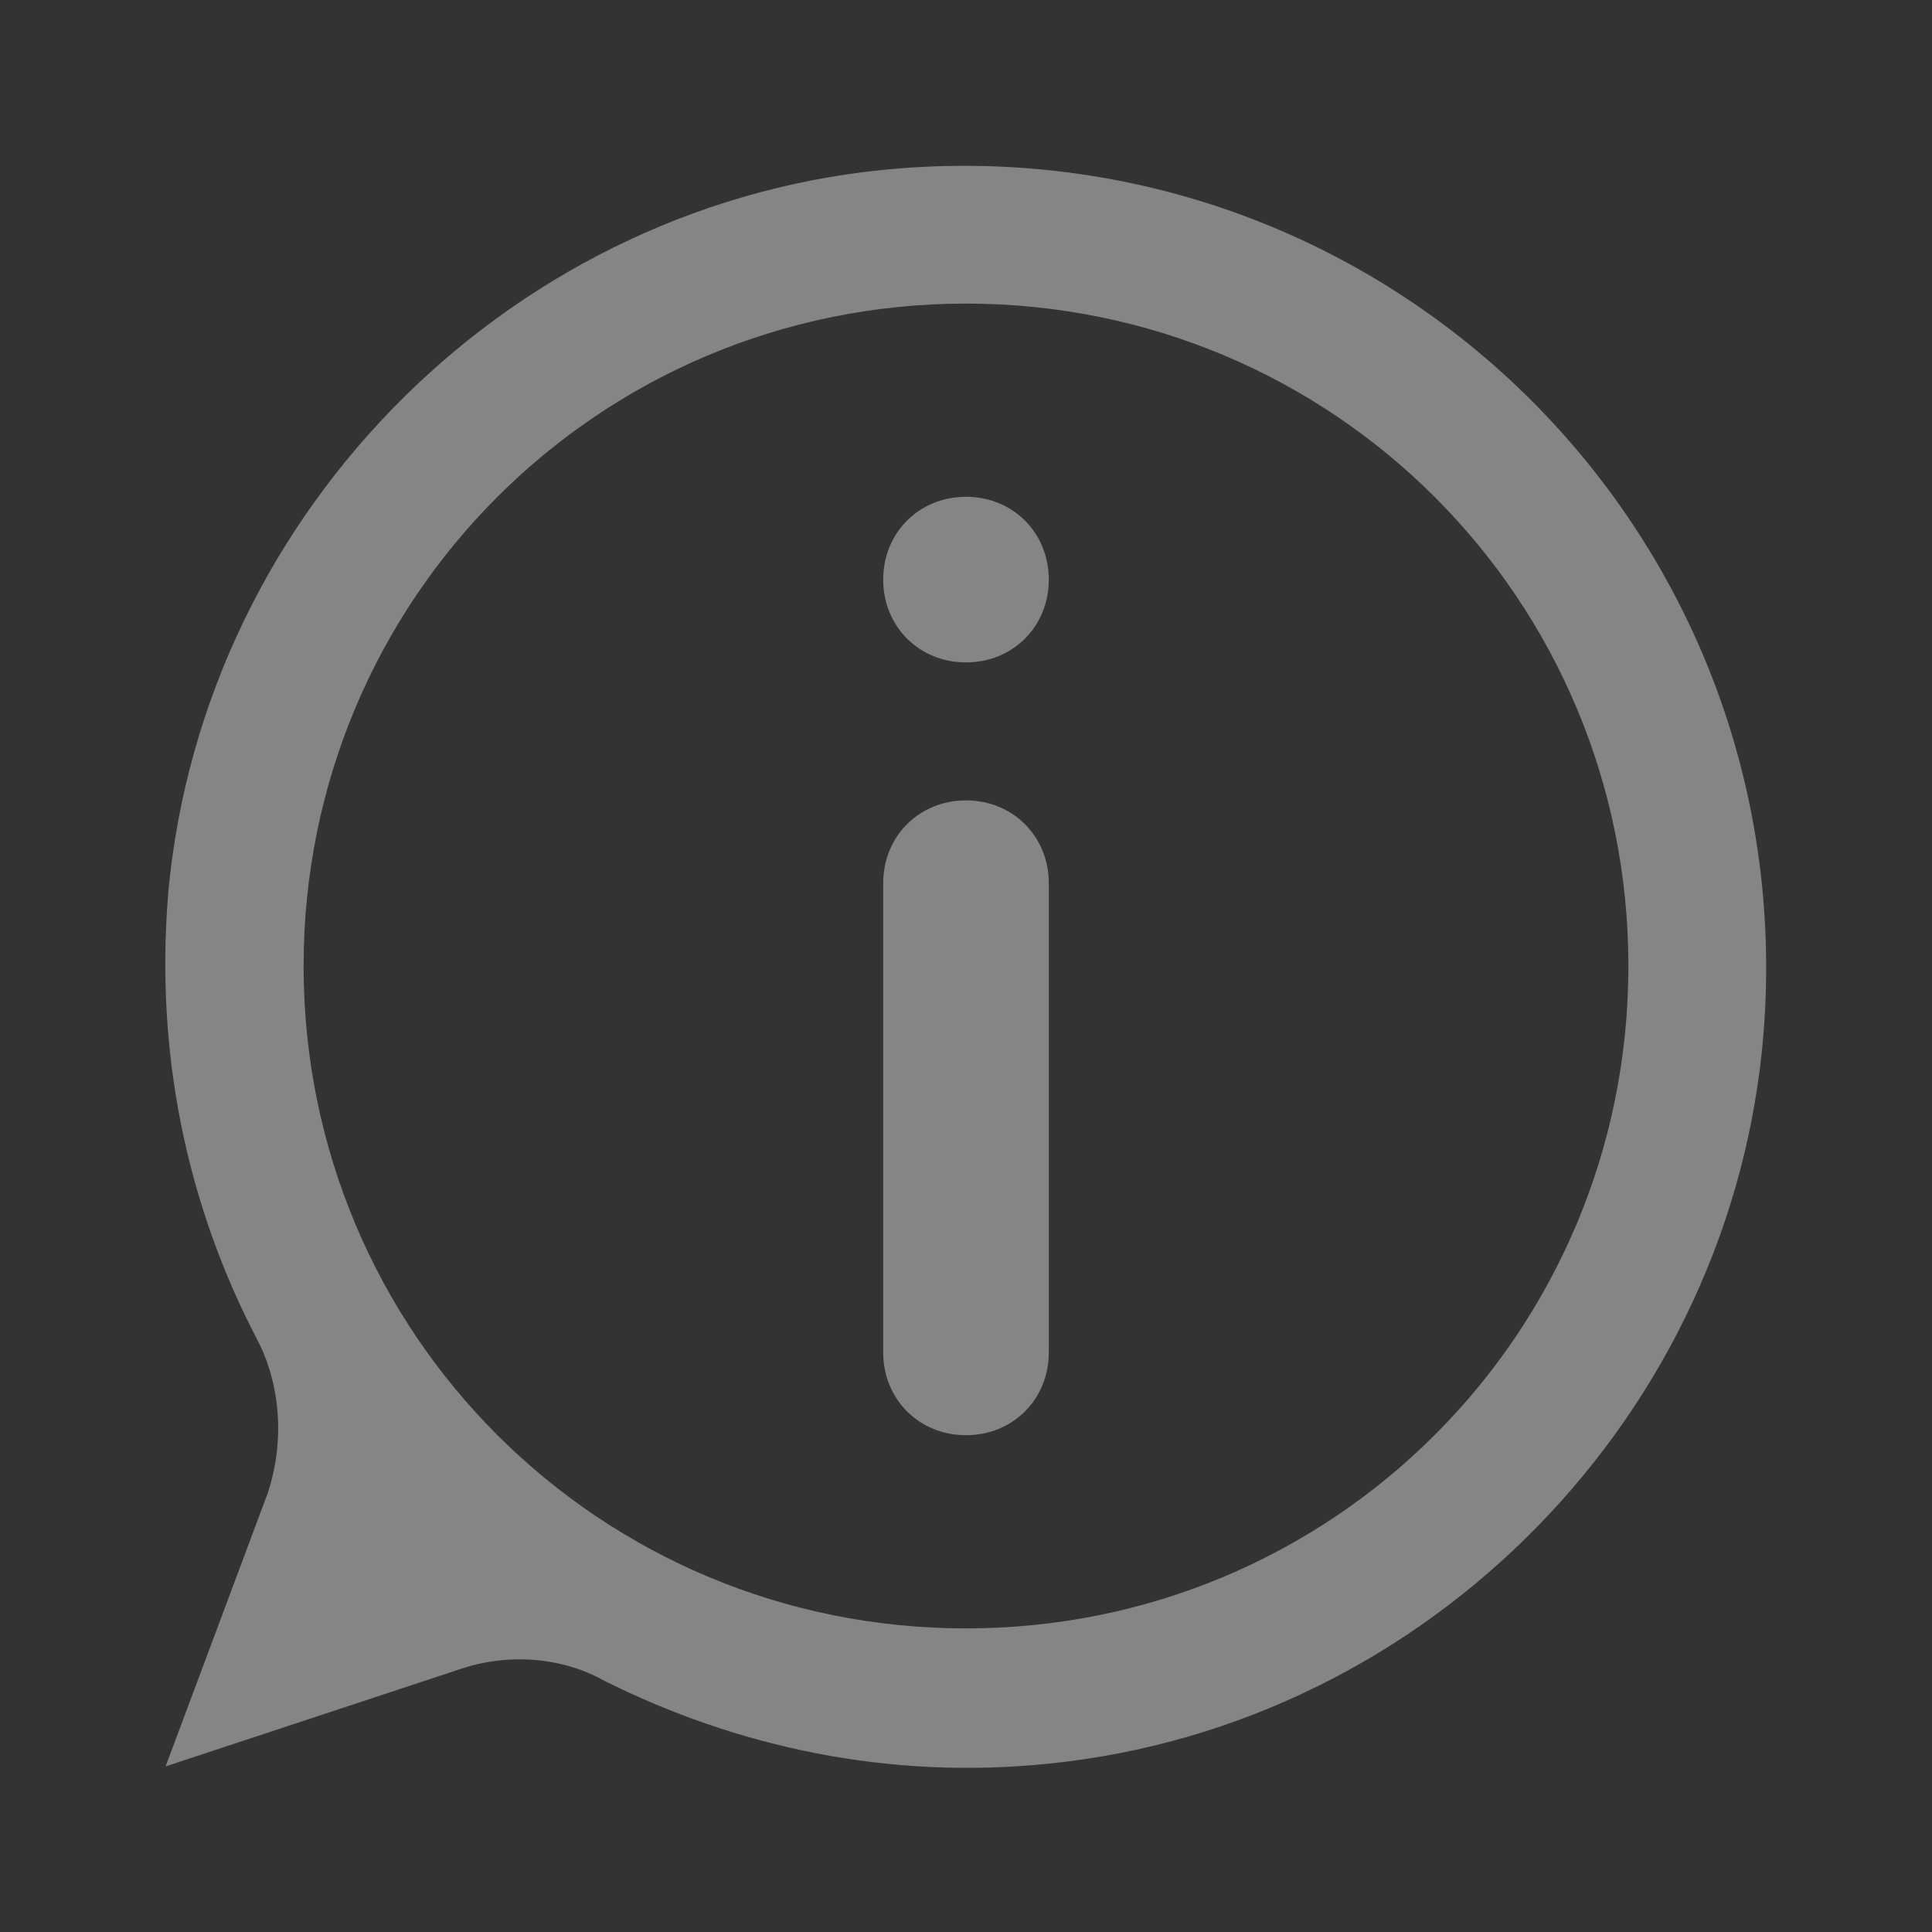 <?xml version="1.0" encoding="utf-8"?>
<!-- Generator: Adobe Illustrator 21.0.0, SVG Export Plug-In . SVG Version: 6.00 Build 0)  -->
<svg version="1.1" id="Слой_1" xmlns="http://www.w3.org/2000/svg" xmlns:xlink="http://www.w3.org/1999/xlink" x="0px" y="0px"
	 width="70px" height="70px" viewBox="0 0 70 70" style="enable-background:new 0 0 70 70;" xml:space="preserve">
<rect x="0" y="0" width="70" height="70" fill="#333333" stroke="none"/>
<style type="text/css">
	.st0{opacity:0.4;fill:#FFFFFF;}
</style>
<path id="popapico_x5F_info" class="st0" d="M32.6,6.1C18.7,7.2,7.4,18.4,6.1,32.3c-0.5,5.9,0.7,11.4,3.2,16.2
	c0.9,1.7,1,3.8,0.4,5.6L6,64l10.6-3.5c1.7-0.6,3.7-0.5,5.3,0.4c4.8,2.4,10.3,3.6,16.1,3c13.8-1.4,24.8-12.7,25.9-26.5
	C65.3,19.5,50.5,4.7,32.6,6.1z M35,59c-13.3,0-24-10.7-24-24c0-13.3,10.7-24,24-24c13.3,0,24,10.7,24,24C59,48.3,48.3,59,35,59z
	 M35,18c1.7,0,3,1.3,3,3c0,1.7-1.3,3-3,3c-1.7,0-3-1.3-3-3C32,19.3,33.3,18,35,18z M35,52L35,52c-1.7,0-3-1.3-3-3V32
	c0-1.7,1.3-3,3-3l0,0c1.7,0,3,1.3,3,3v17C38,50.7,36.7,52,35,52z"/>
</svg>
